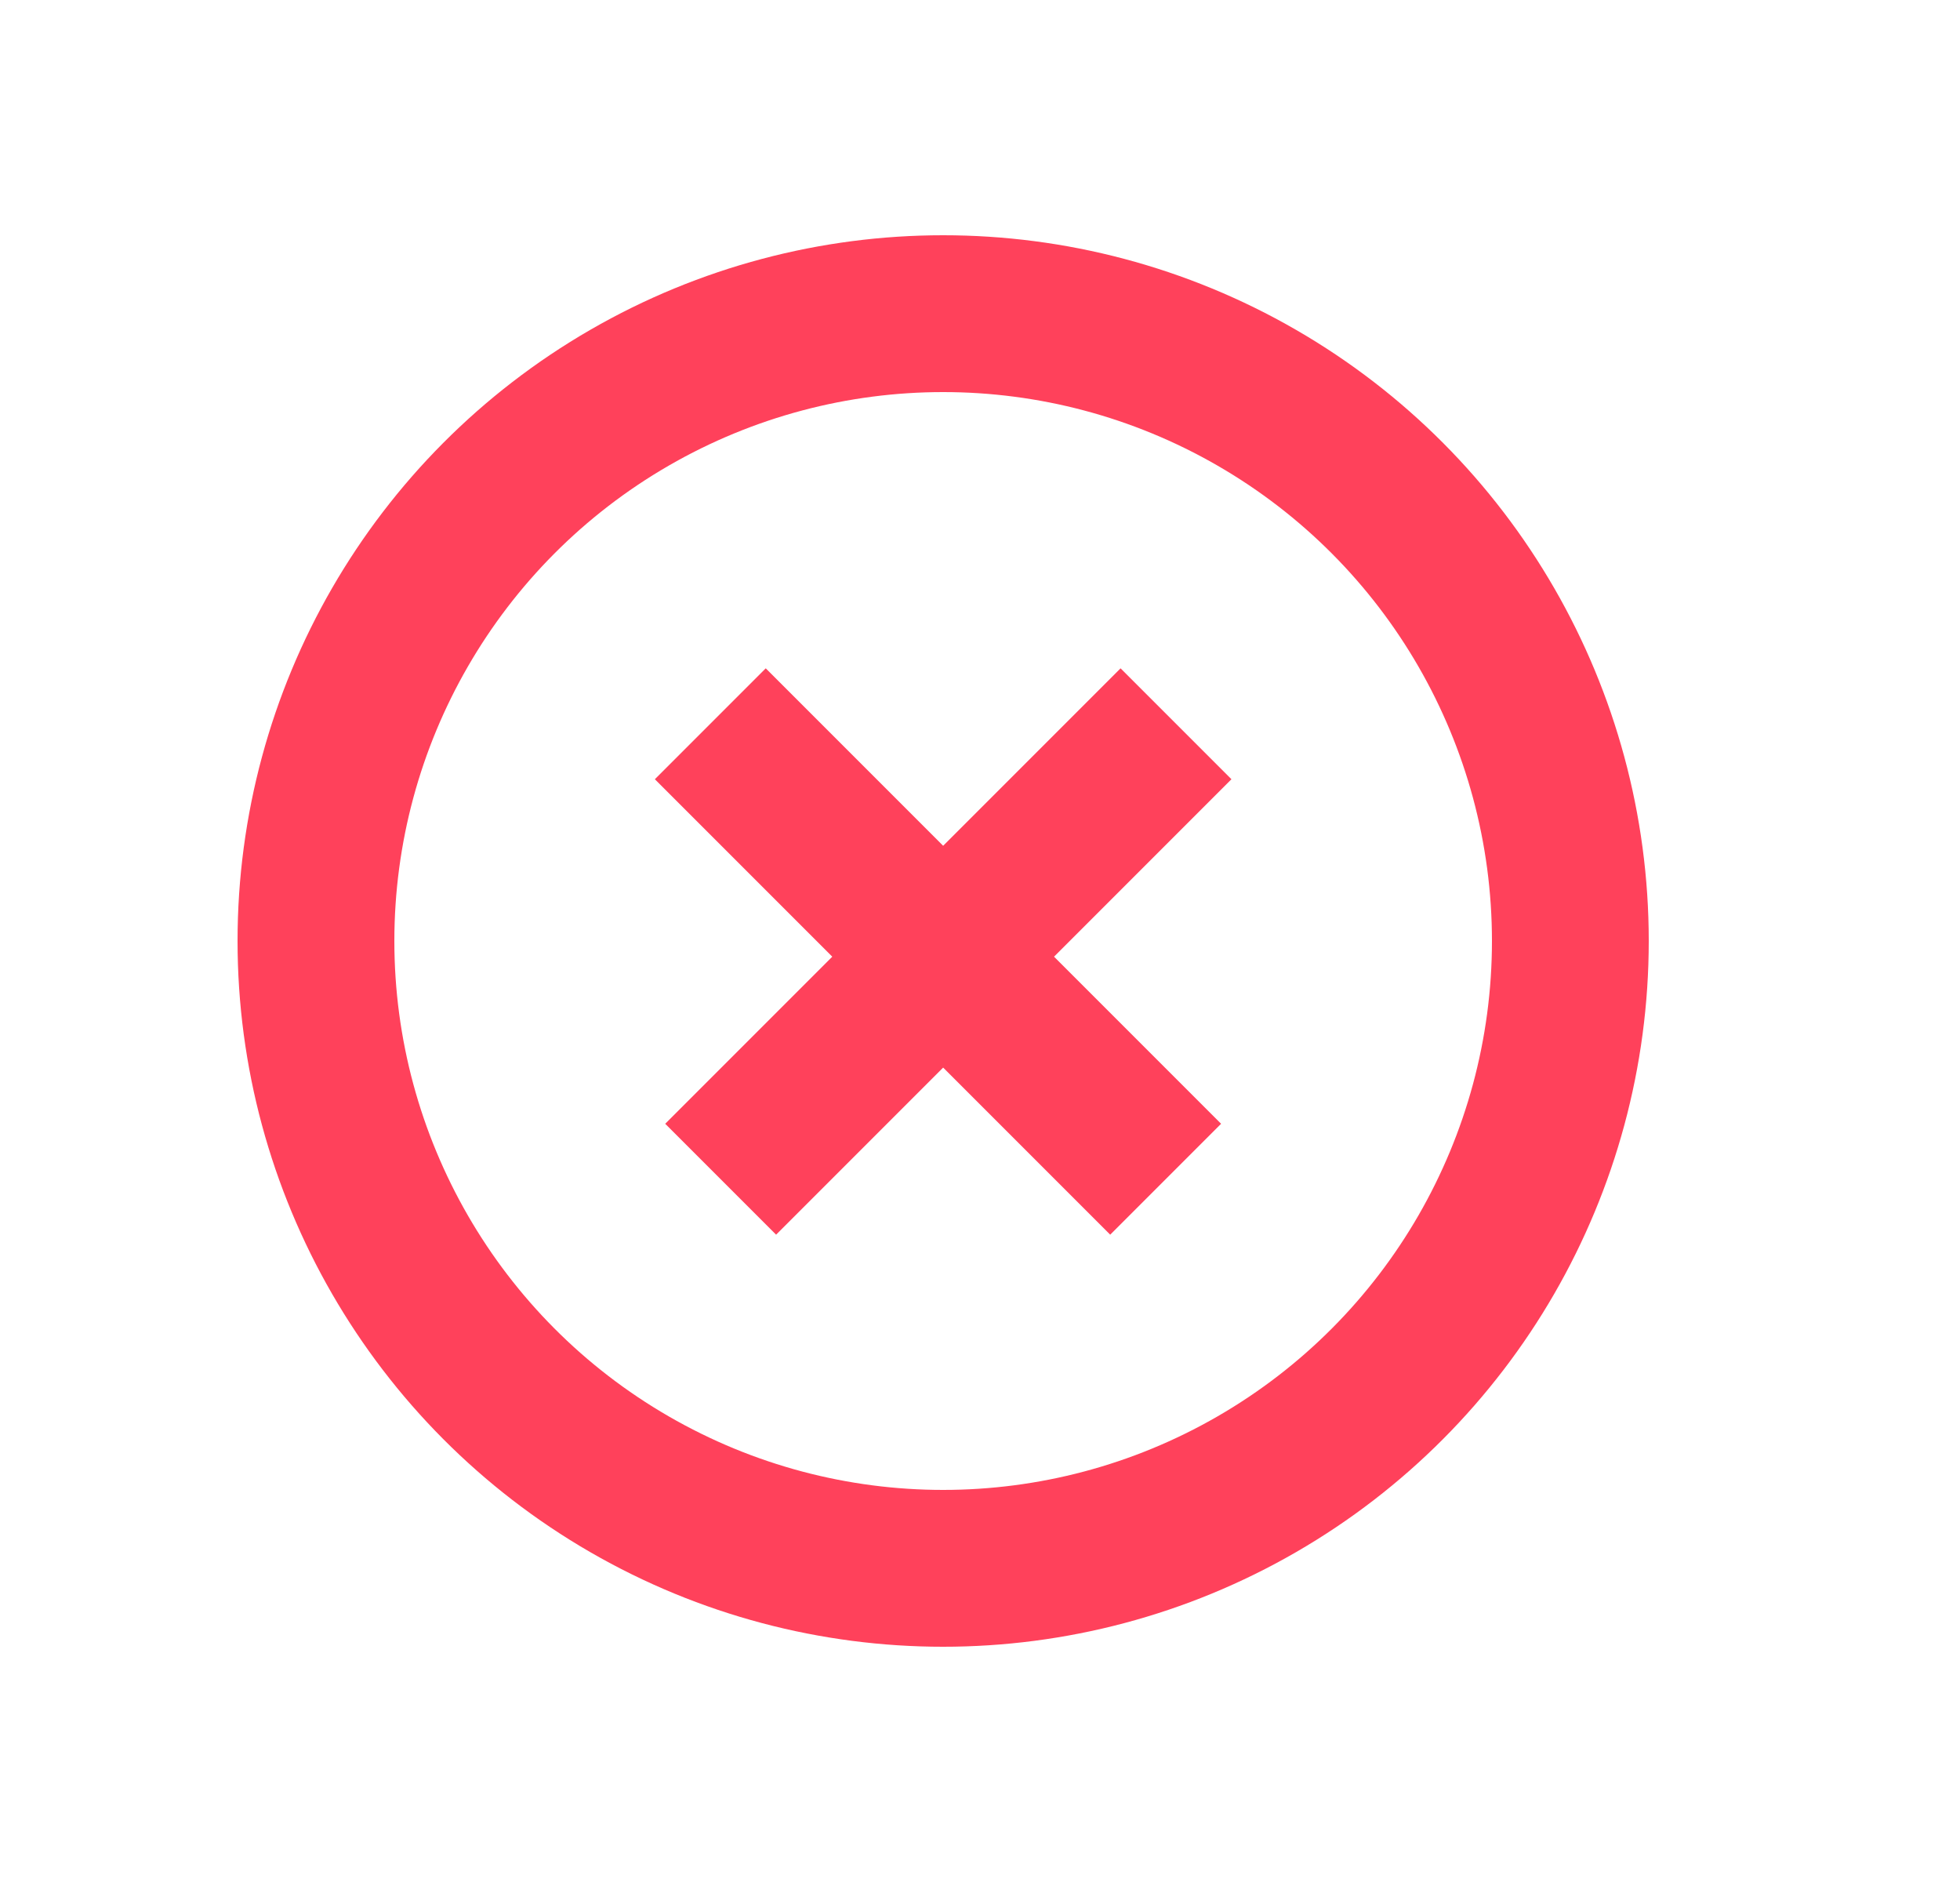 <svg width="25" height="24" viewBox="0 0 25 24" xmlns="http://www.w3.org/2000/svg"><g transform="translate(.03)" stroke="#FF415B" stroke-width="2" fill="none" fill-rule="evenodd"><circle cx="12" cy="12" r="8"/><path d="M14.97 9.23l-5.808 5.808M9.03 9.23l5.808 5.808"/></g></svg>